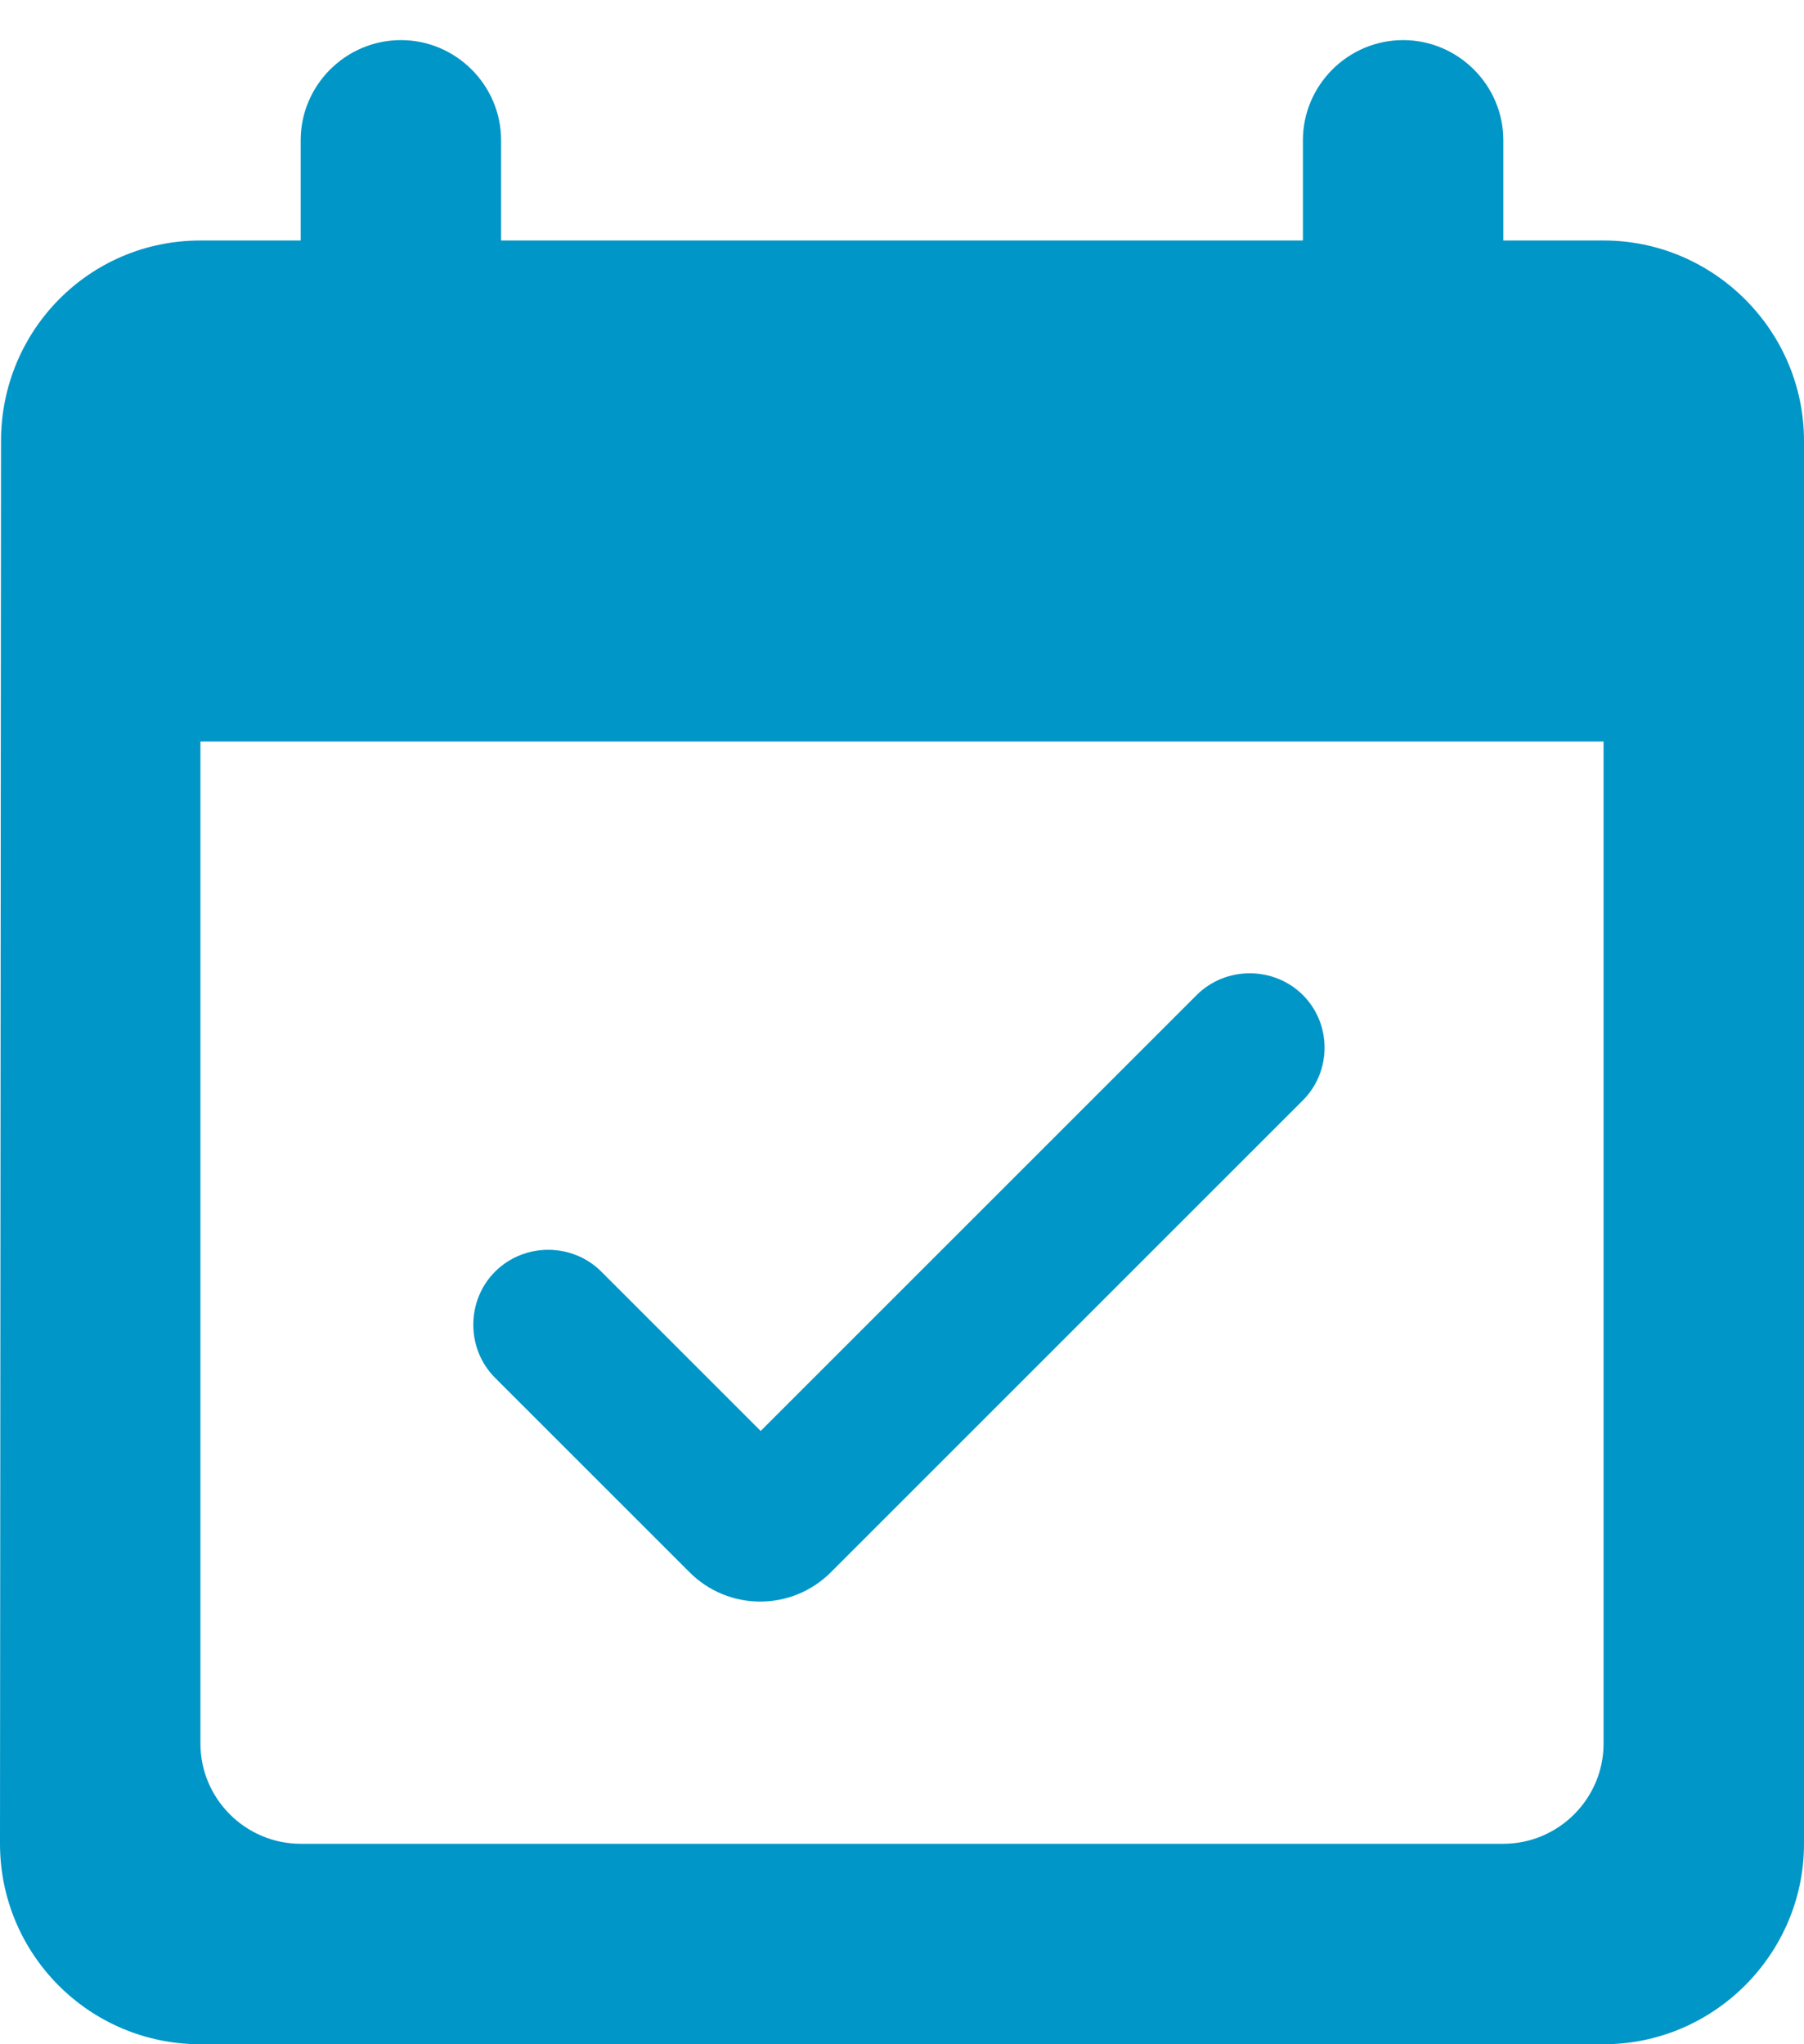<svg width="30" height="34" viewBox="0 0 30 34" fill="none" xmlns="http://www.w3.org/2000/svg">
    <path d="M21.667 16.55C21.183 16.067 20.383 16.067 19.9 16.55L12.65 23.8L10 21.15C9.517 20.666 8.717 20.666 8.233 21.15C7.75 21.633 7.75 22.433 8.233 22.916L11.467 26.15C12.117 26.8 13.167 26.8 13.817 26.15L21.65 18.317C22.15 17.833 22.15 17.033 21.667 16.55ZM26.667 4H25V2.333C25 1.417 24.25 0.667 23.333 0.667C22.417 0.667 21.667 1.417 21.667 2.333V4H8.333V2.333C8.333 1.417 7.583 0.667 6.667 0.667C5.75 0.667 5 1.417 5 2.333V4H3.333C1.483 4 0.017 5.5 0.017 7.333L0 30.666C0 32.5 1.483 34 3.333 34H26.667C28.5 34 30 32.5 30 30.666V7.333C30 5.5 28.5 4 26.667 4ZM25 30.666H5C4.083 30.666 3.333 29.916 3.333 29V12.333H26.667V29C26.667 29.916 25.917 30.666 25 30.666Z" fill="#0096C8"/>
</svg>
